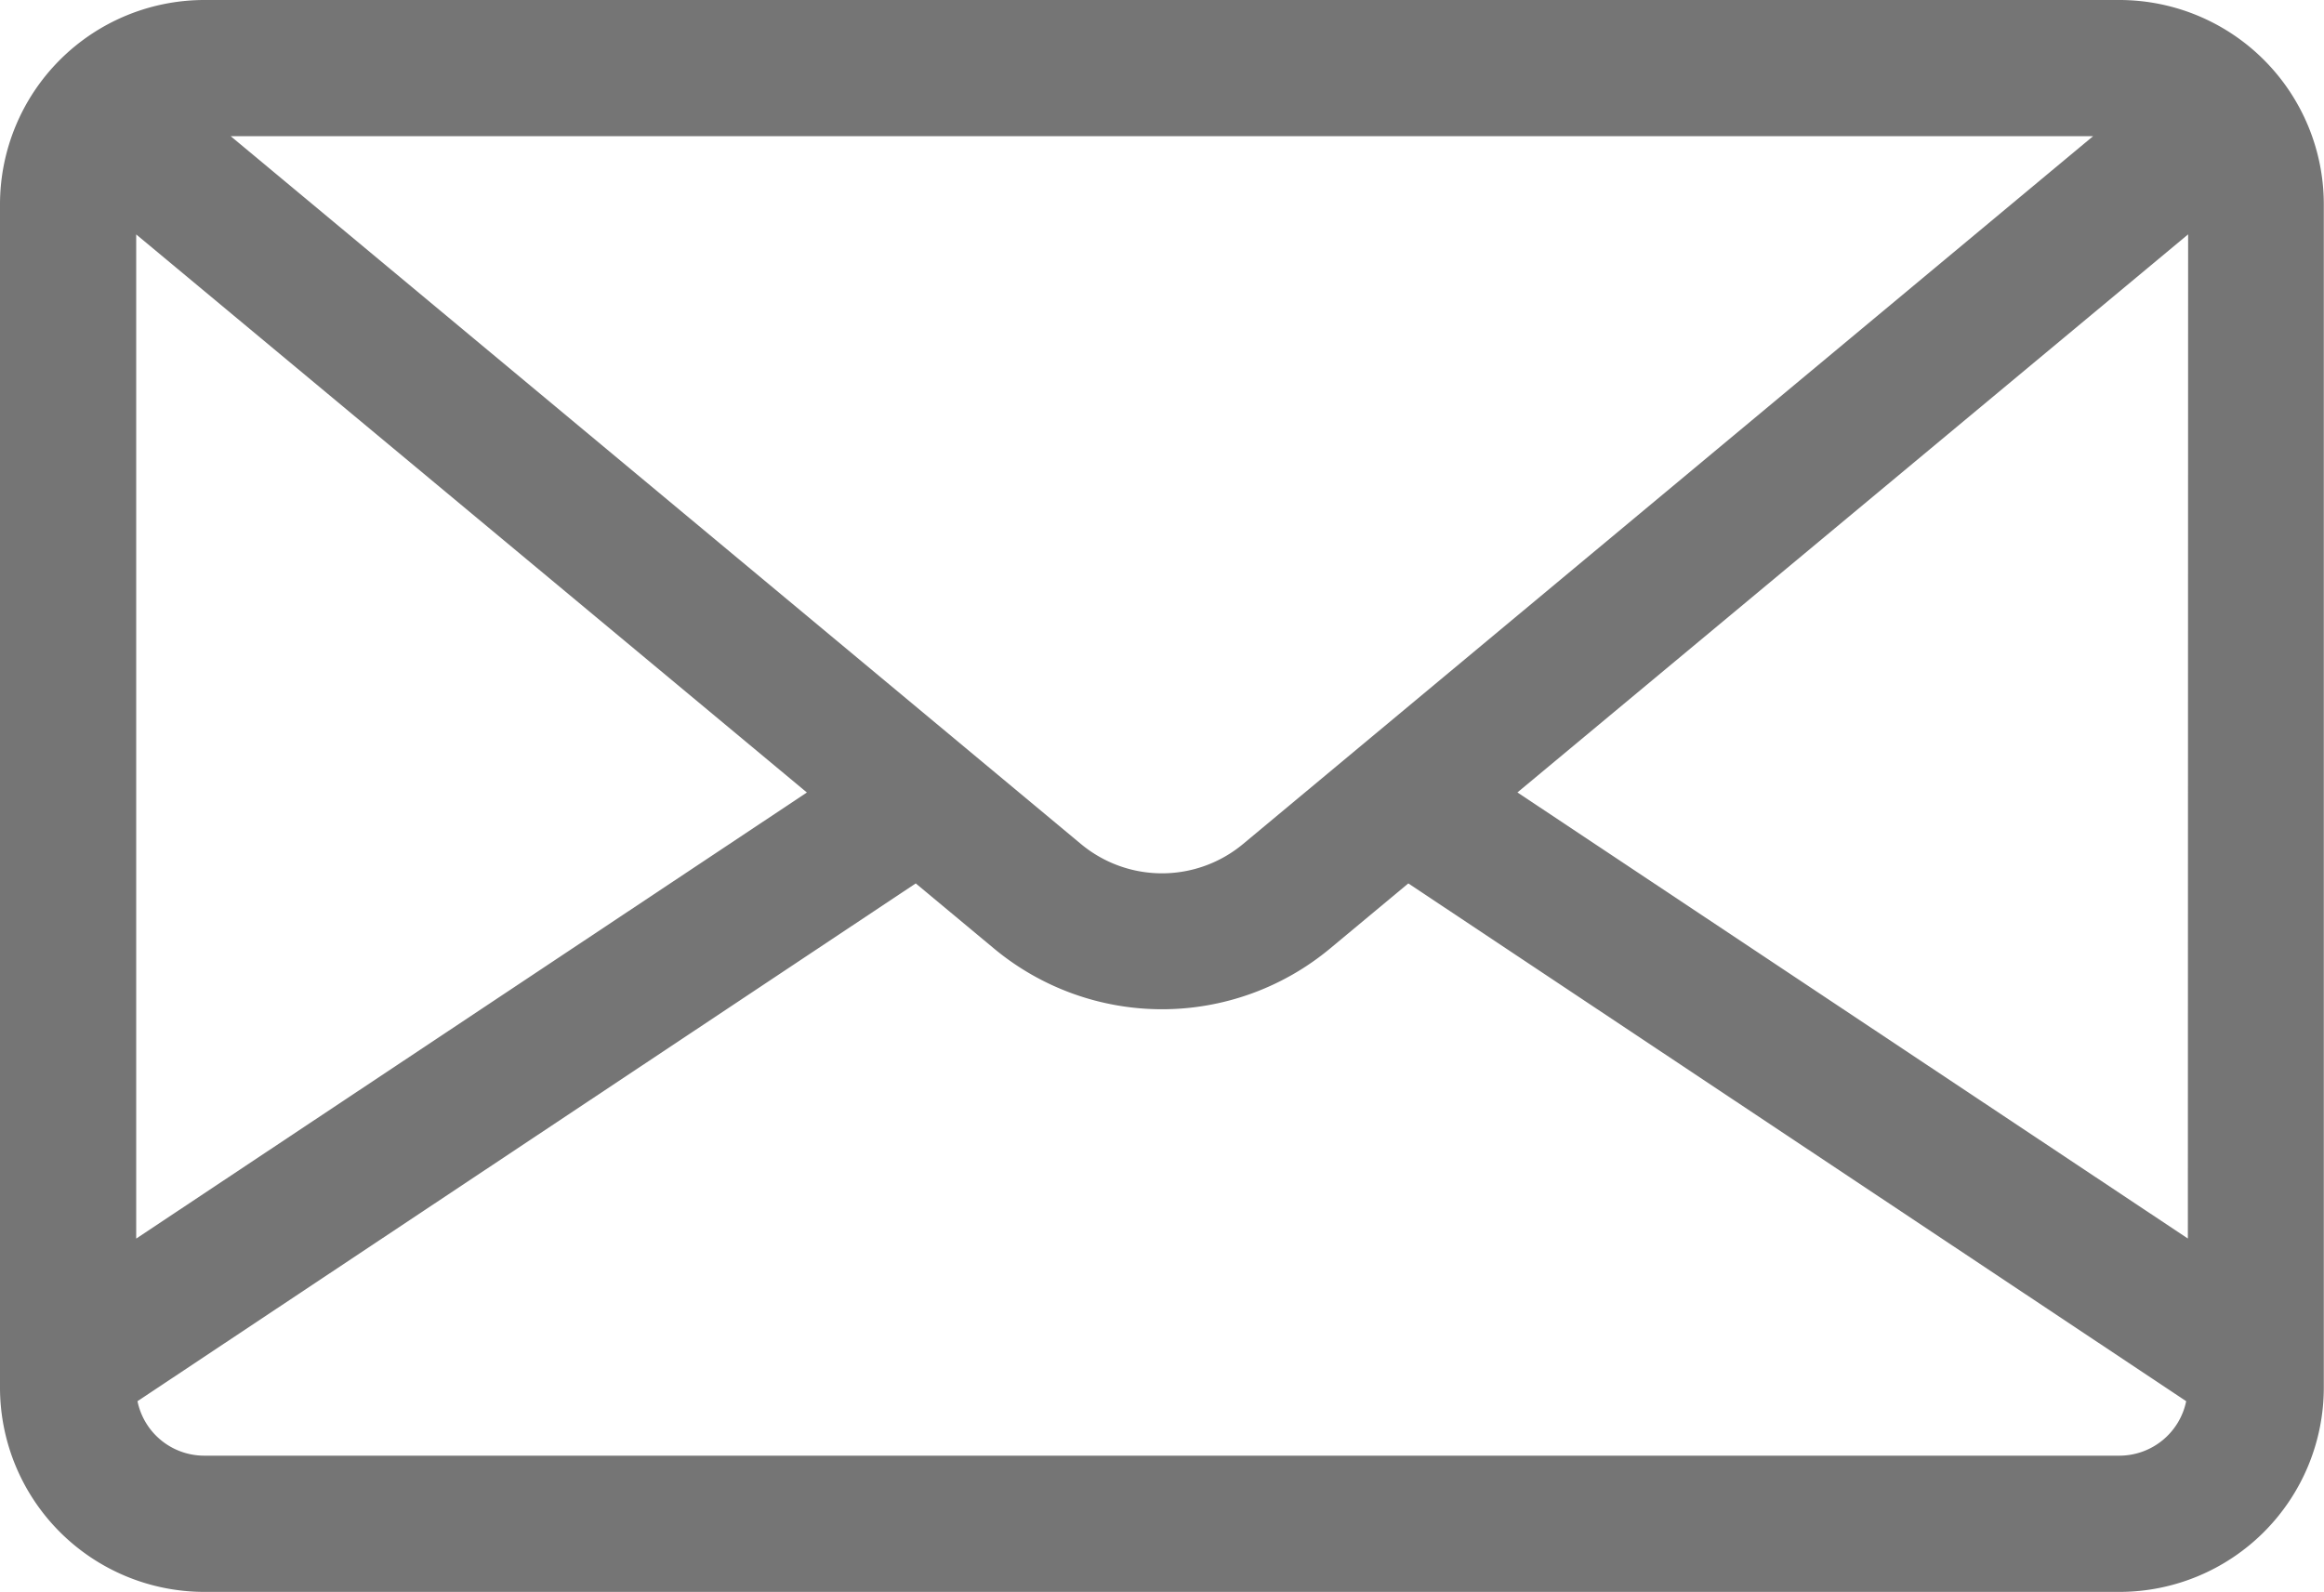 <svg xmlns="http://www.w3.org/2000/svg" width="36.037" height="24.69" viewBox="0 0 36.037 24.69"><defs><style>.a{fill:#757575;}</style></defs><g transform="translate(0 -80.609)"><g transform="translate(0 80.609)"><path class="a" d="M32.87,80.609H3.167A3.171,3.171,0,0,0,0,83.776v18.355A3.171,3.171,0,0,0,3.167,105.3h29.7a3.171,3.171,0,0,0,3.167-3.167V83.776A3.171,3.171,0,0,0,32.87,80.609Zm-.413,2.112-.423.352L19.275,93.7a1.964,1.964,0,0,1-2.513,0L4,83.073l-.423-.352ZM2.112,84.245l10.4,8.656L2.112,99.82ZM32.87,103.187H3.167a1.057,1.057,0,0,1-1.035-.845L14.2,94.311l1.211,1.008a4.075,4.075,0,0,0,5.216,0l1.211-1.008L33.9,102.342A1.058,1.058,0,0,1,32.87,103.187Zm1.056-3.368L23.53,92.9l10.4-8.656Z" transform="translate(0 -80.609)"/></g></g></svg>